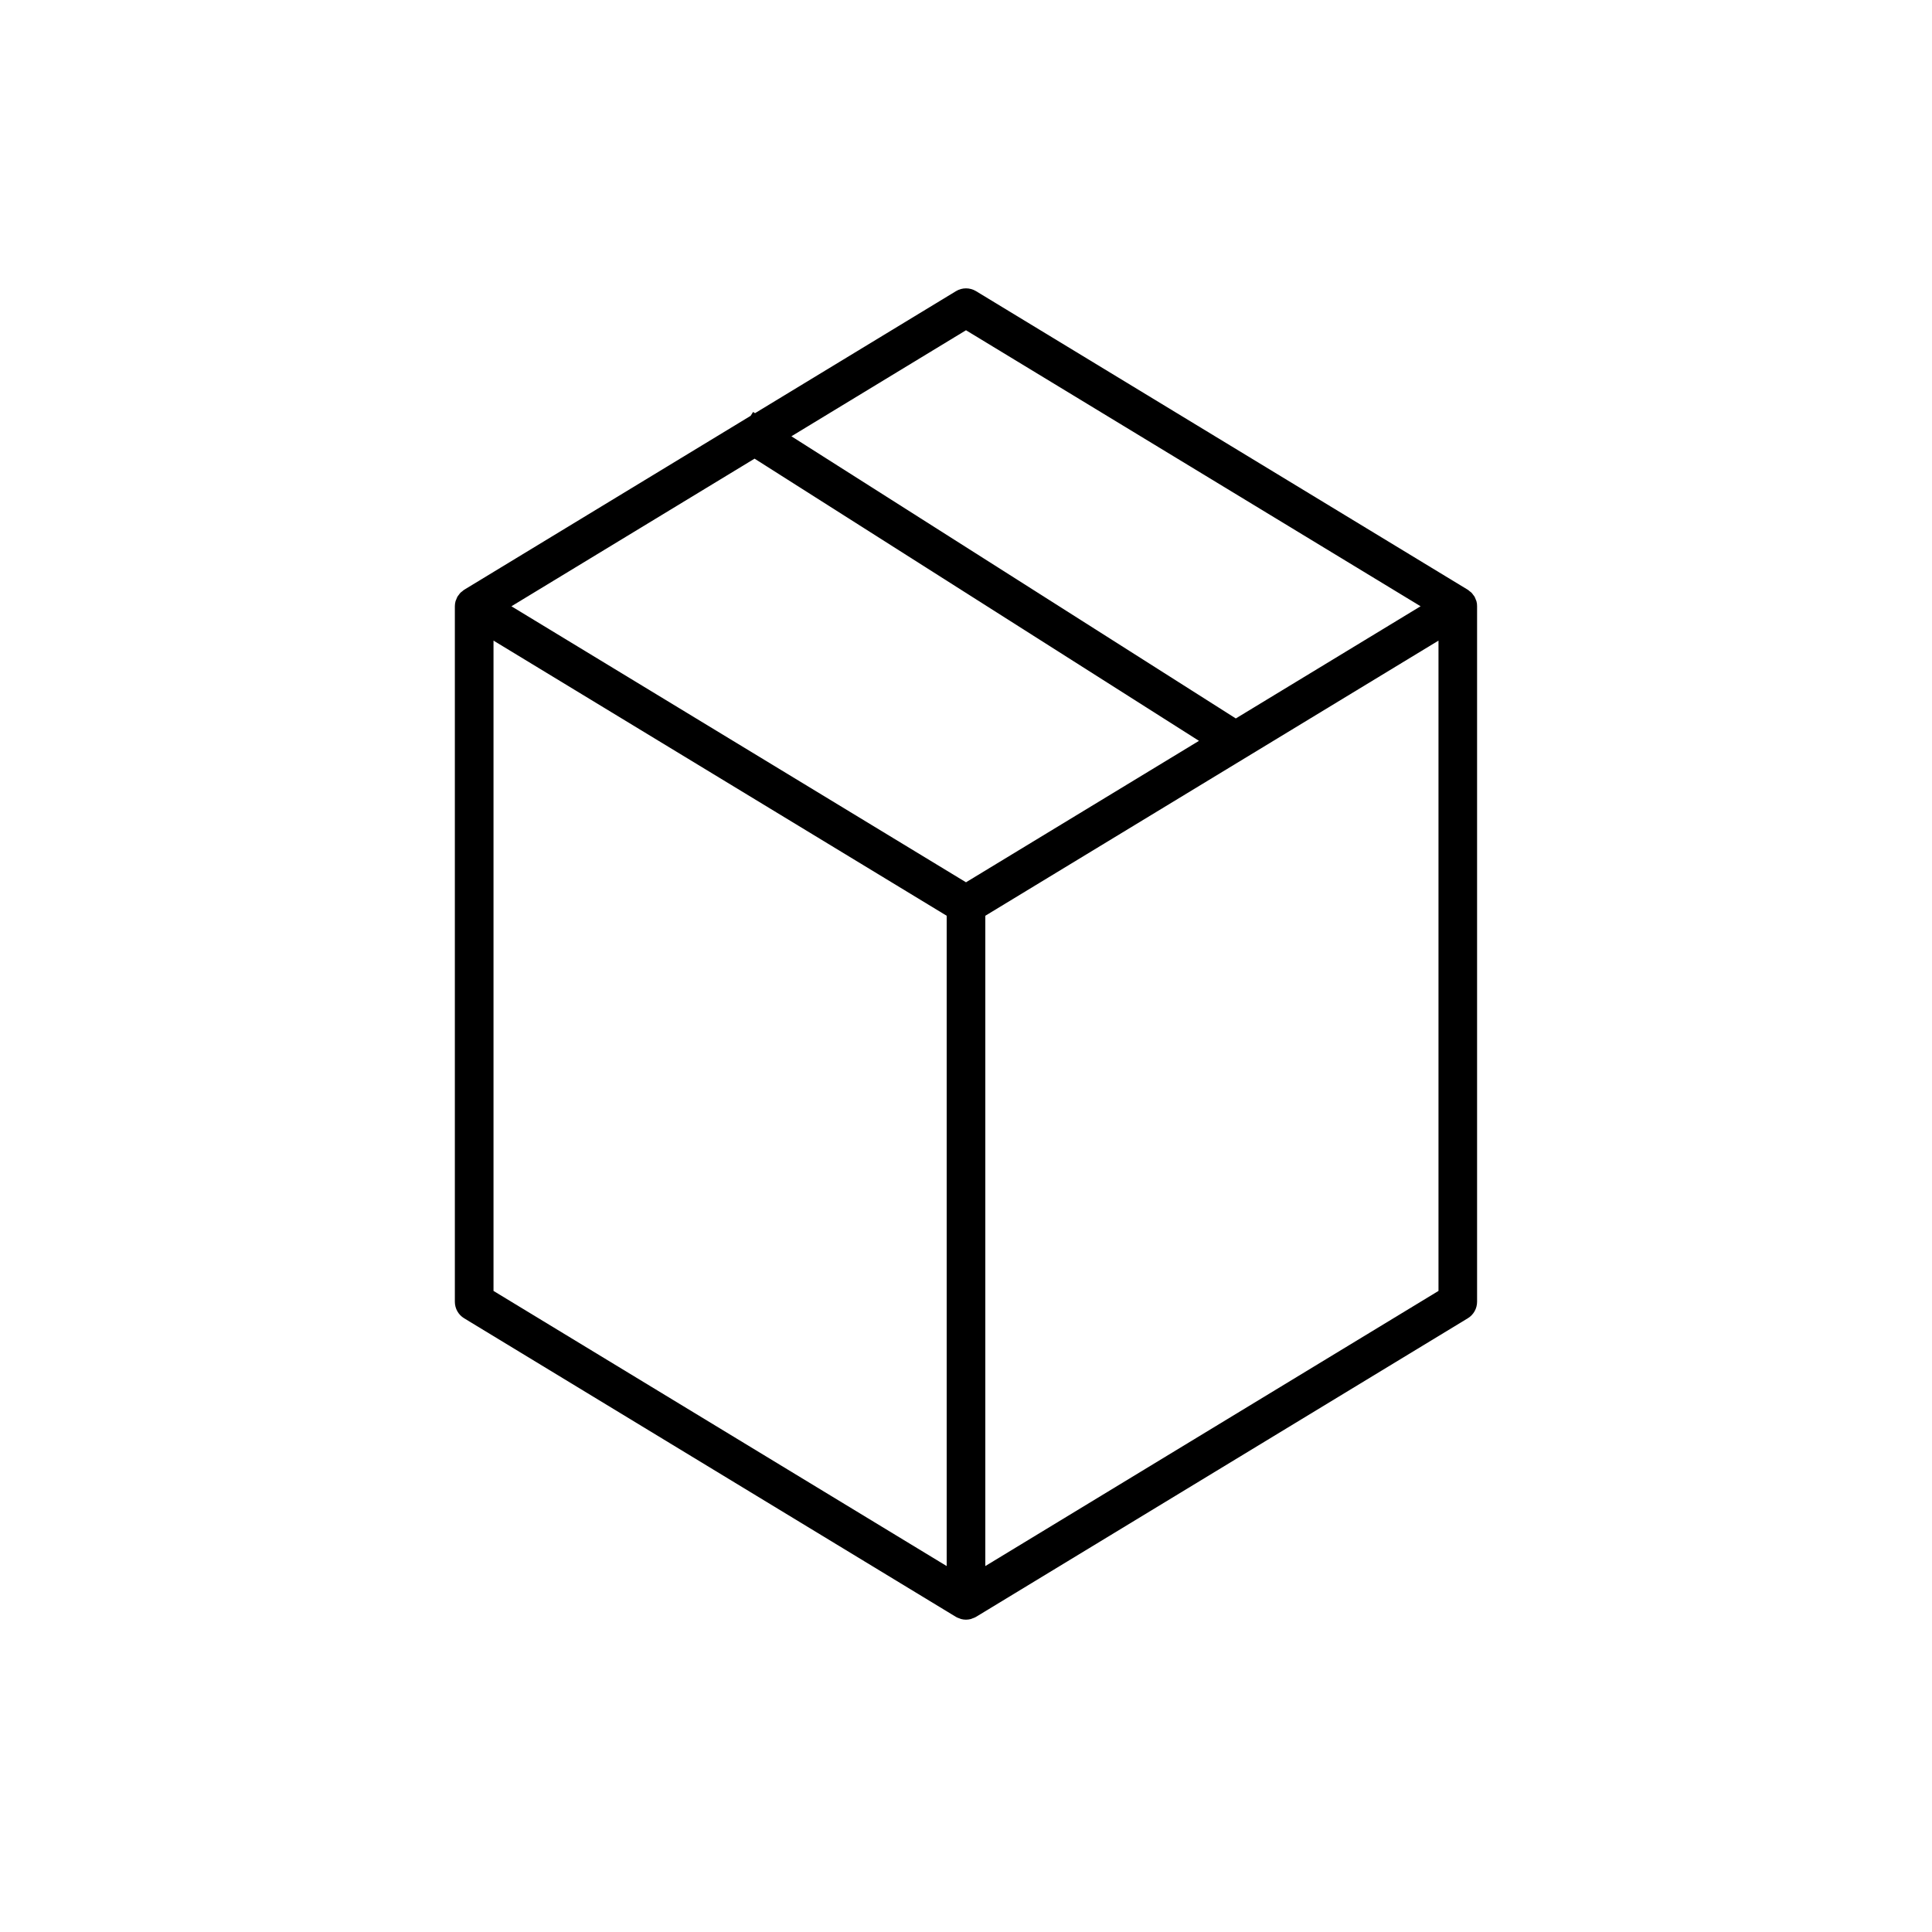 <?xml version="1.0" encoding="utf-8"?>
<!-- Generator: Adobe Illustrator 17.0.0, SVG Export Plug-In . SVG Version: 6.00 Build 0)  -->
<!DOCTYPE svg PUBLIC "-//W3C//DTD SVG 1.1//EN" "http://www.w3.org/Graphics/SVG/1.1/DTD/svg11.dtd">
<svg version="1.1" id="Layer_1" xmlns="http://www.w3.org/2000/svg" xmlns:xlink="http://www.w3.org/1999/xlink" x="0px" y="0px"
	 width="100px" height="100px" viewBox="0 0 100 100" enable-background="new 0 0 100 100" xml:space="preserve">
<path d="M76.421,31.121c-0.009-0.033-0.026-0.062-0.038-0.093c-0.019-0.049-0.035-0.099-0.061-0.144
	c-0.019-0.034-0.047-0.063-0.07-0.094c-0.028-0.037-0.053-0.077-0.086-0.11c-0.028-0.028-0.062-0.049-0.093-0.074
	c-0.033-0.027-0.063-0.057-0.1-0.08L50.519,15.07c-0.318-0.193-0.719-0.193-1.037,0l-10.402,6.316l-0.1-0.063l-0.128,0.201
	l-14.826,9.002c-0.037,0.023-0.067,0.053-0.1,0.08c-0.031,0.025-0.065,0.046-0.093,0.074c-0.033,0.033-0.058,0.073-0.086,0.11
	c-0.023,0.032-0.051,0.06-0.07,0.094c-0.026,0.045-0.042,0.095-0.061,0.144c-0.012,0.031-0.029,0.06-0.038,0.093
	c-0.022,0.083-0.035,0.17-0.035,0.259v36c0,0.35,0.183,0.674,0.481,0.854l25.456,15.456c0.005,0.003,0.01,0.004,0.015,0.006
	c0.005,0.003,0.009,0.007,0.014,0.01c0.048,0.027,0.1,0.043,0.151,0.061c0.027,0.01,0.052,0.025,0.079,0.032
	c0.085,0.023,0.172,0.035,0.259,0.035s0.174-0.013,0.259-0.035c0.027-0.007,0.052-0.022,0.079-0.032
	c0.051-0.019,0.103-0.034,0.151-0.061c0.005-0.003,0.009-0.007,0.014-0.01c0.005-0.003,0.01-0.004,0.015-0.006l25.456-15.456
	c0.299-0.181,0.481-0.505,0.481-0.854v-36C76.456,31.292,76.444,31.205,76.421,31.121z M50,17.094l23.529,14.286l-9.564,5.807
	L40.963,22.582L50,17.094z M49,81.059L25.544,66.818v-33.66L49,47.399V81.059z M50,45.667L26.471,31.381l12.585-7.641l23.003,14.606
	L50,45.667z M74.456,66.818L51,81.059v-33.66l23.456-14.241V66.818z"/>
</svg>
